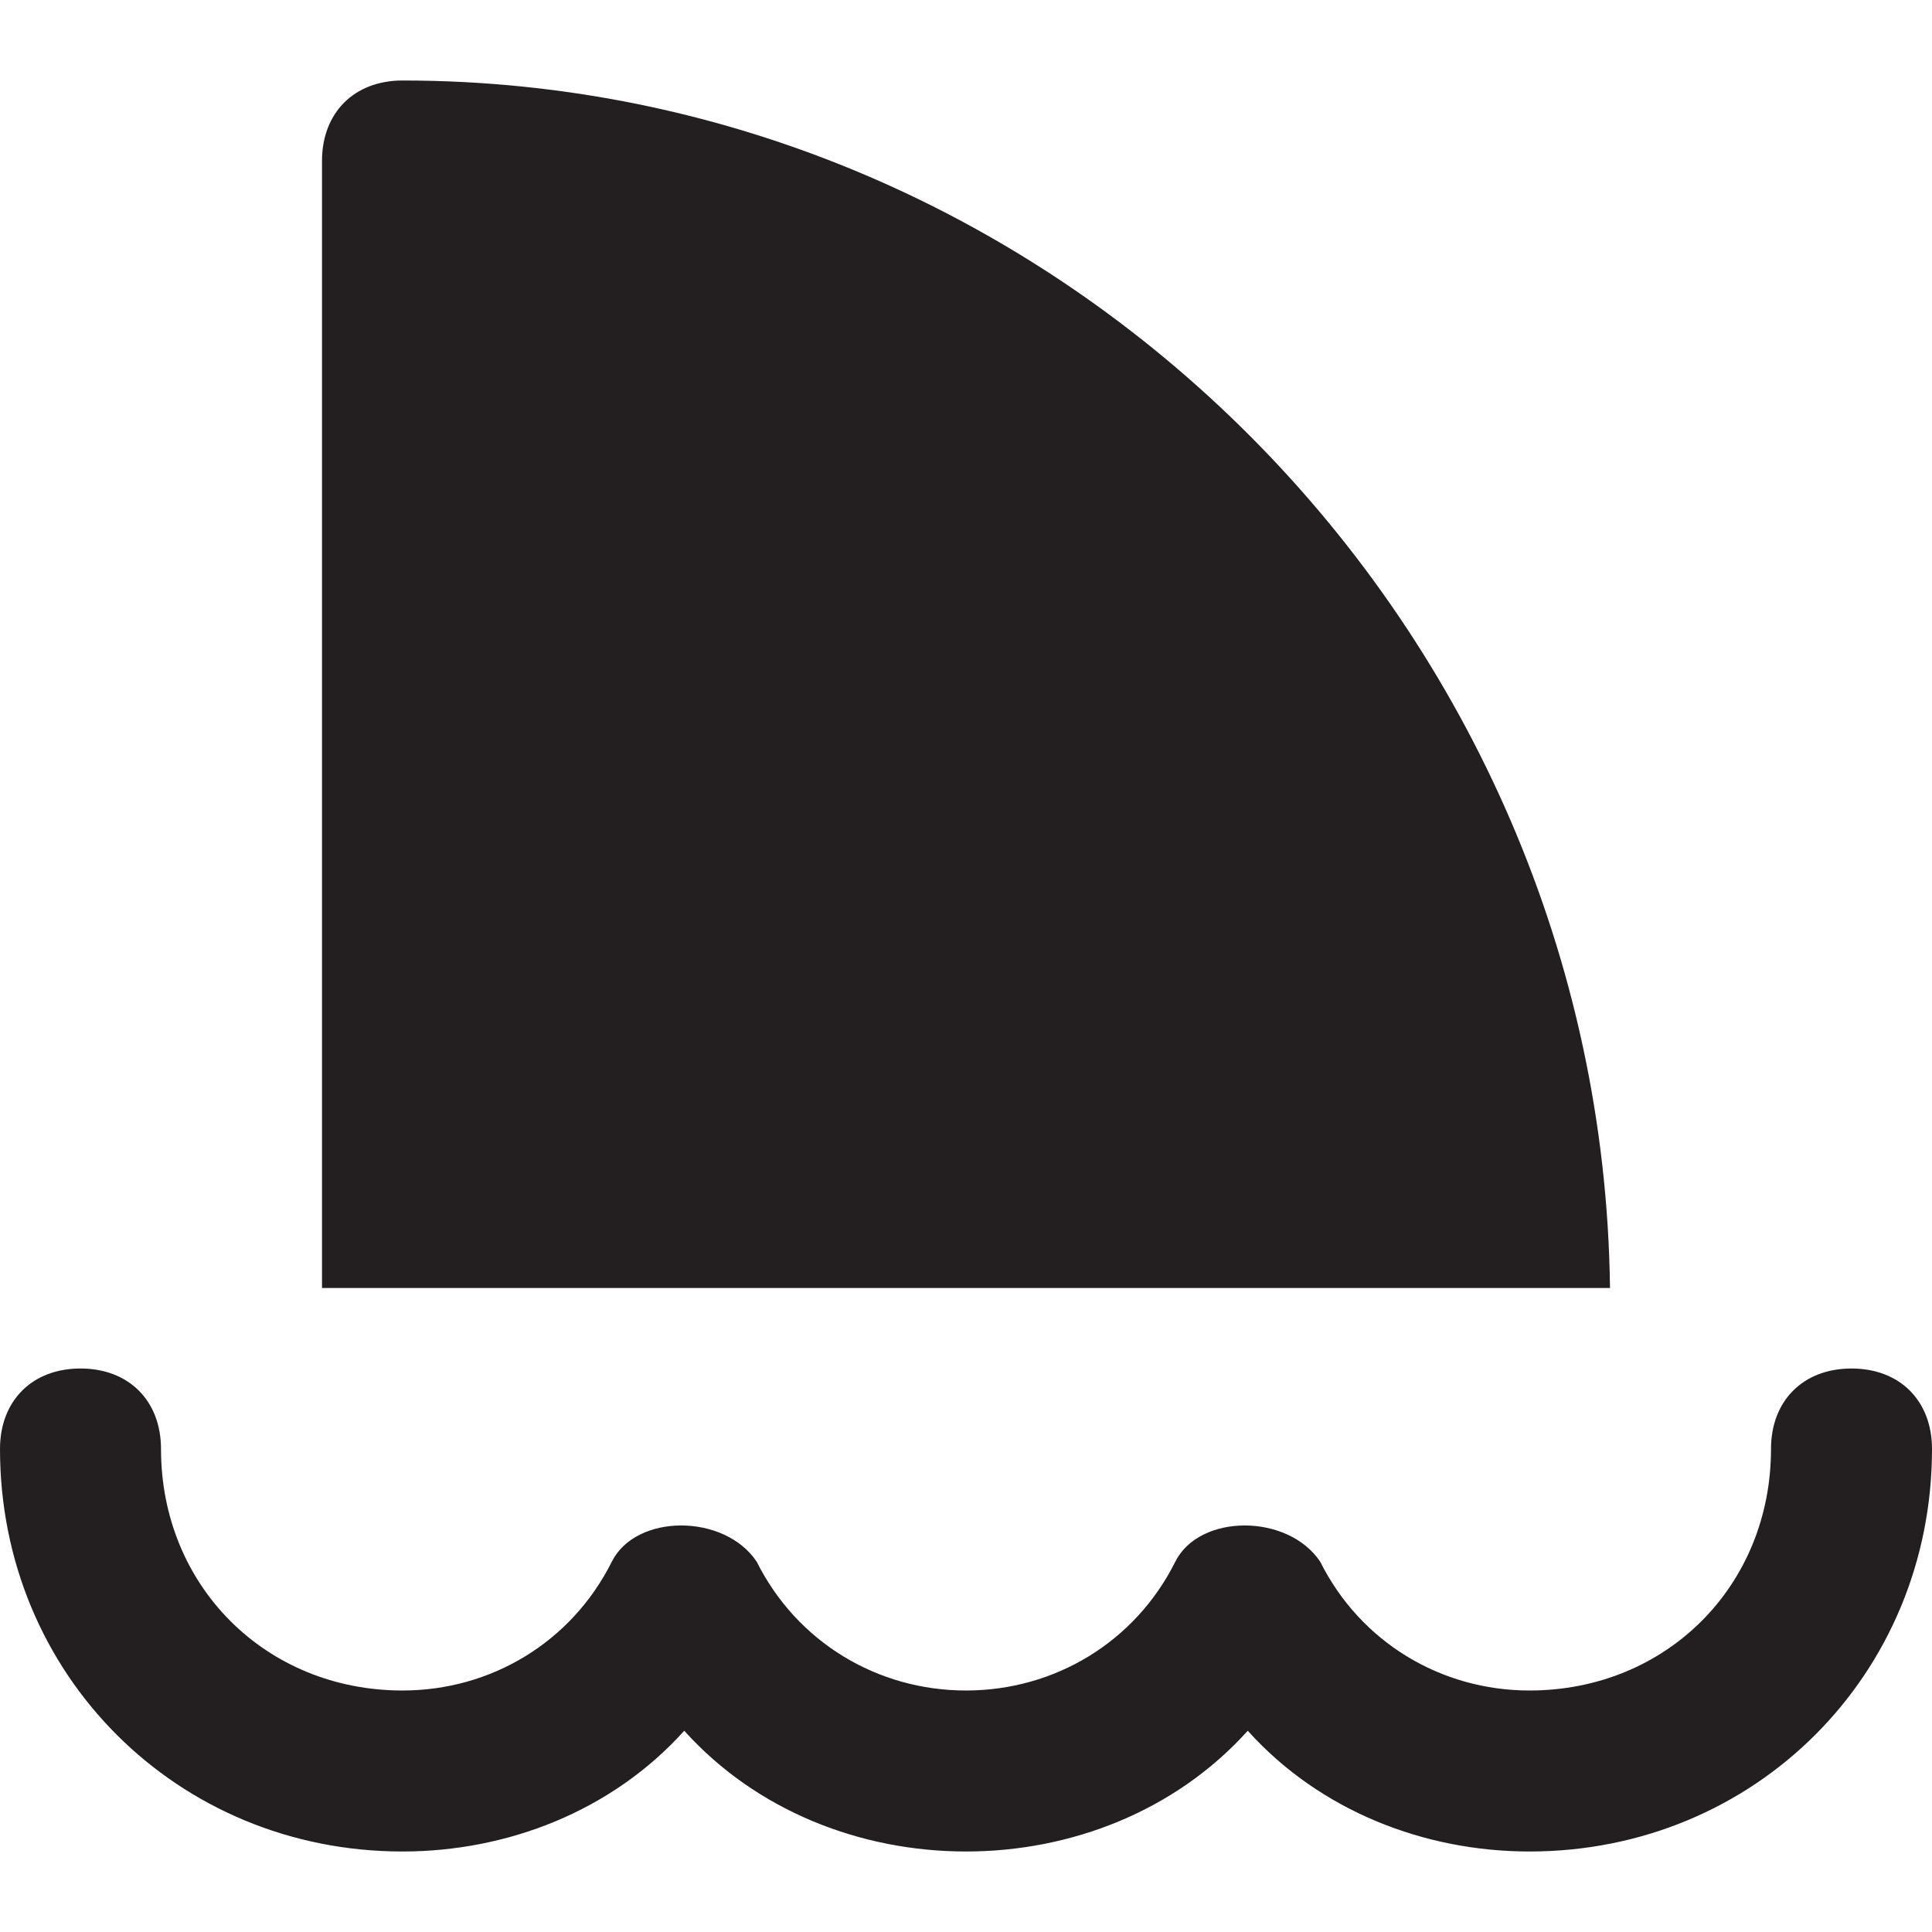 <?xml version="1.0" encoding="utf-8"?>
<!-- Generator: Adobe Illustrator 19.1.0, SVG Export Plug-In . SVG Version: 6.00 Build 0)  -->
<!DOCTYPE svg PUBLIC "-//W3C//DTD SVG 1.1//EN" "http://www.w3.org/Graphics/SVG/1.1/DTD/svg11.dtd">
<svg version="1.1" id="Layer_49" xmlns="http://www.w3.org/2000/svg" xmlns:xlink="http://www.w3.org/1999/xlink" x="0px" y="0px"
	 width="24px" height="24px" viewBox="0 0 24 24" enable-background="new 0 0 24 24" xml:space="preserve">
<path id="color_20_" fill="#231F20" d="M19,23c-1.3,0-2.6-0.5-3.5-1.5C14.6,22.5,13.3,23,12,23c-1.3,0-2.6-0.5-3.5-1.5
	C7.6,22.5,6.3,23,5,23c-2.8,0-5-2.2-5-5c0-0.6,0.4-1,1-1c0.6,0,1,0.4,1,1c0,1.7,1.3,3,3,3c1.1,0,2.1-0.6,2.6-1.6
	c0.3-0.6,1.4-0.6,1.8,0c0.5,1,1.5,1.6,2.6,1.6c1.1,0,2.1-0.6,2.6-1.6c0.3-0.6,1.4-0.6,1.8,0c0.5,1,1.5,1.6,2.6,1.6c1.7,0,3-1.3,3-3
	c0-0.6,0.4-1,1-1c0.6,0,1,0.4,1,1C24,20.8,21.8,23,19,23z"/>
<path fill="#231F20" d="M20,16C19.9,7.8,13.2,1,5,1C4.4,1,4,1.4,4,2v14C4,16,19.5,16,20,16z"/>
</svg>
